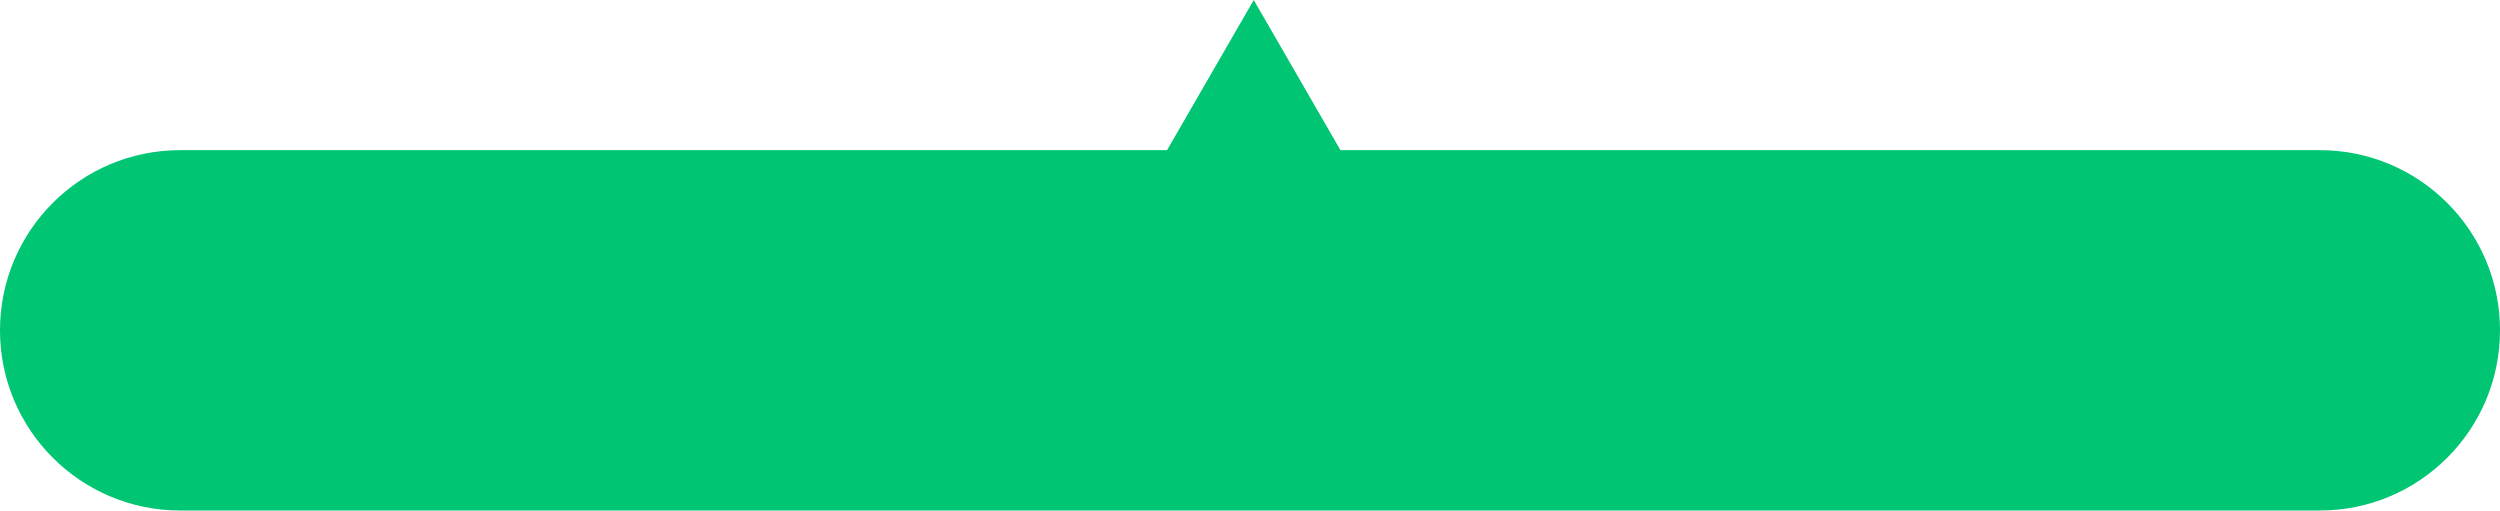 <svg width="333" height="68" viewBox="0 0 333 68" fill="none" xmlns="http://www.w3.org/2000/svg">
<path fill-rule="evenodd" clip-rule="evenodd" d="M178.547 20L167 0L155.453 20H24C10.745 20 0 30.745 0 44C0 57.255 10.745 68 24 68H309C322.255 68 333 57.255 333 44C333 30.745 322.255 20 309 20H178.547Z" fill="#00C573"/>
</svg>
